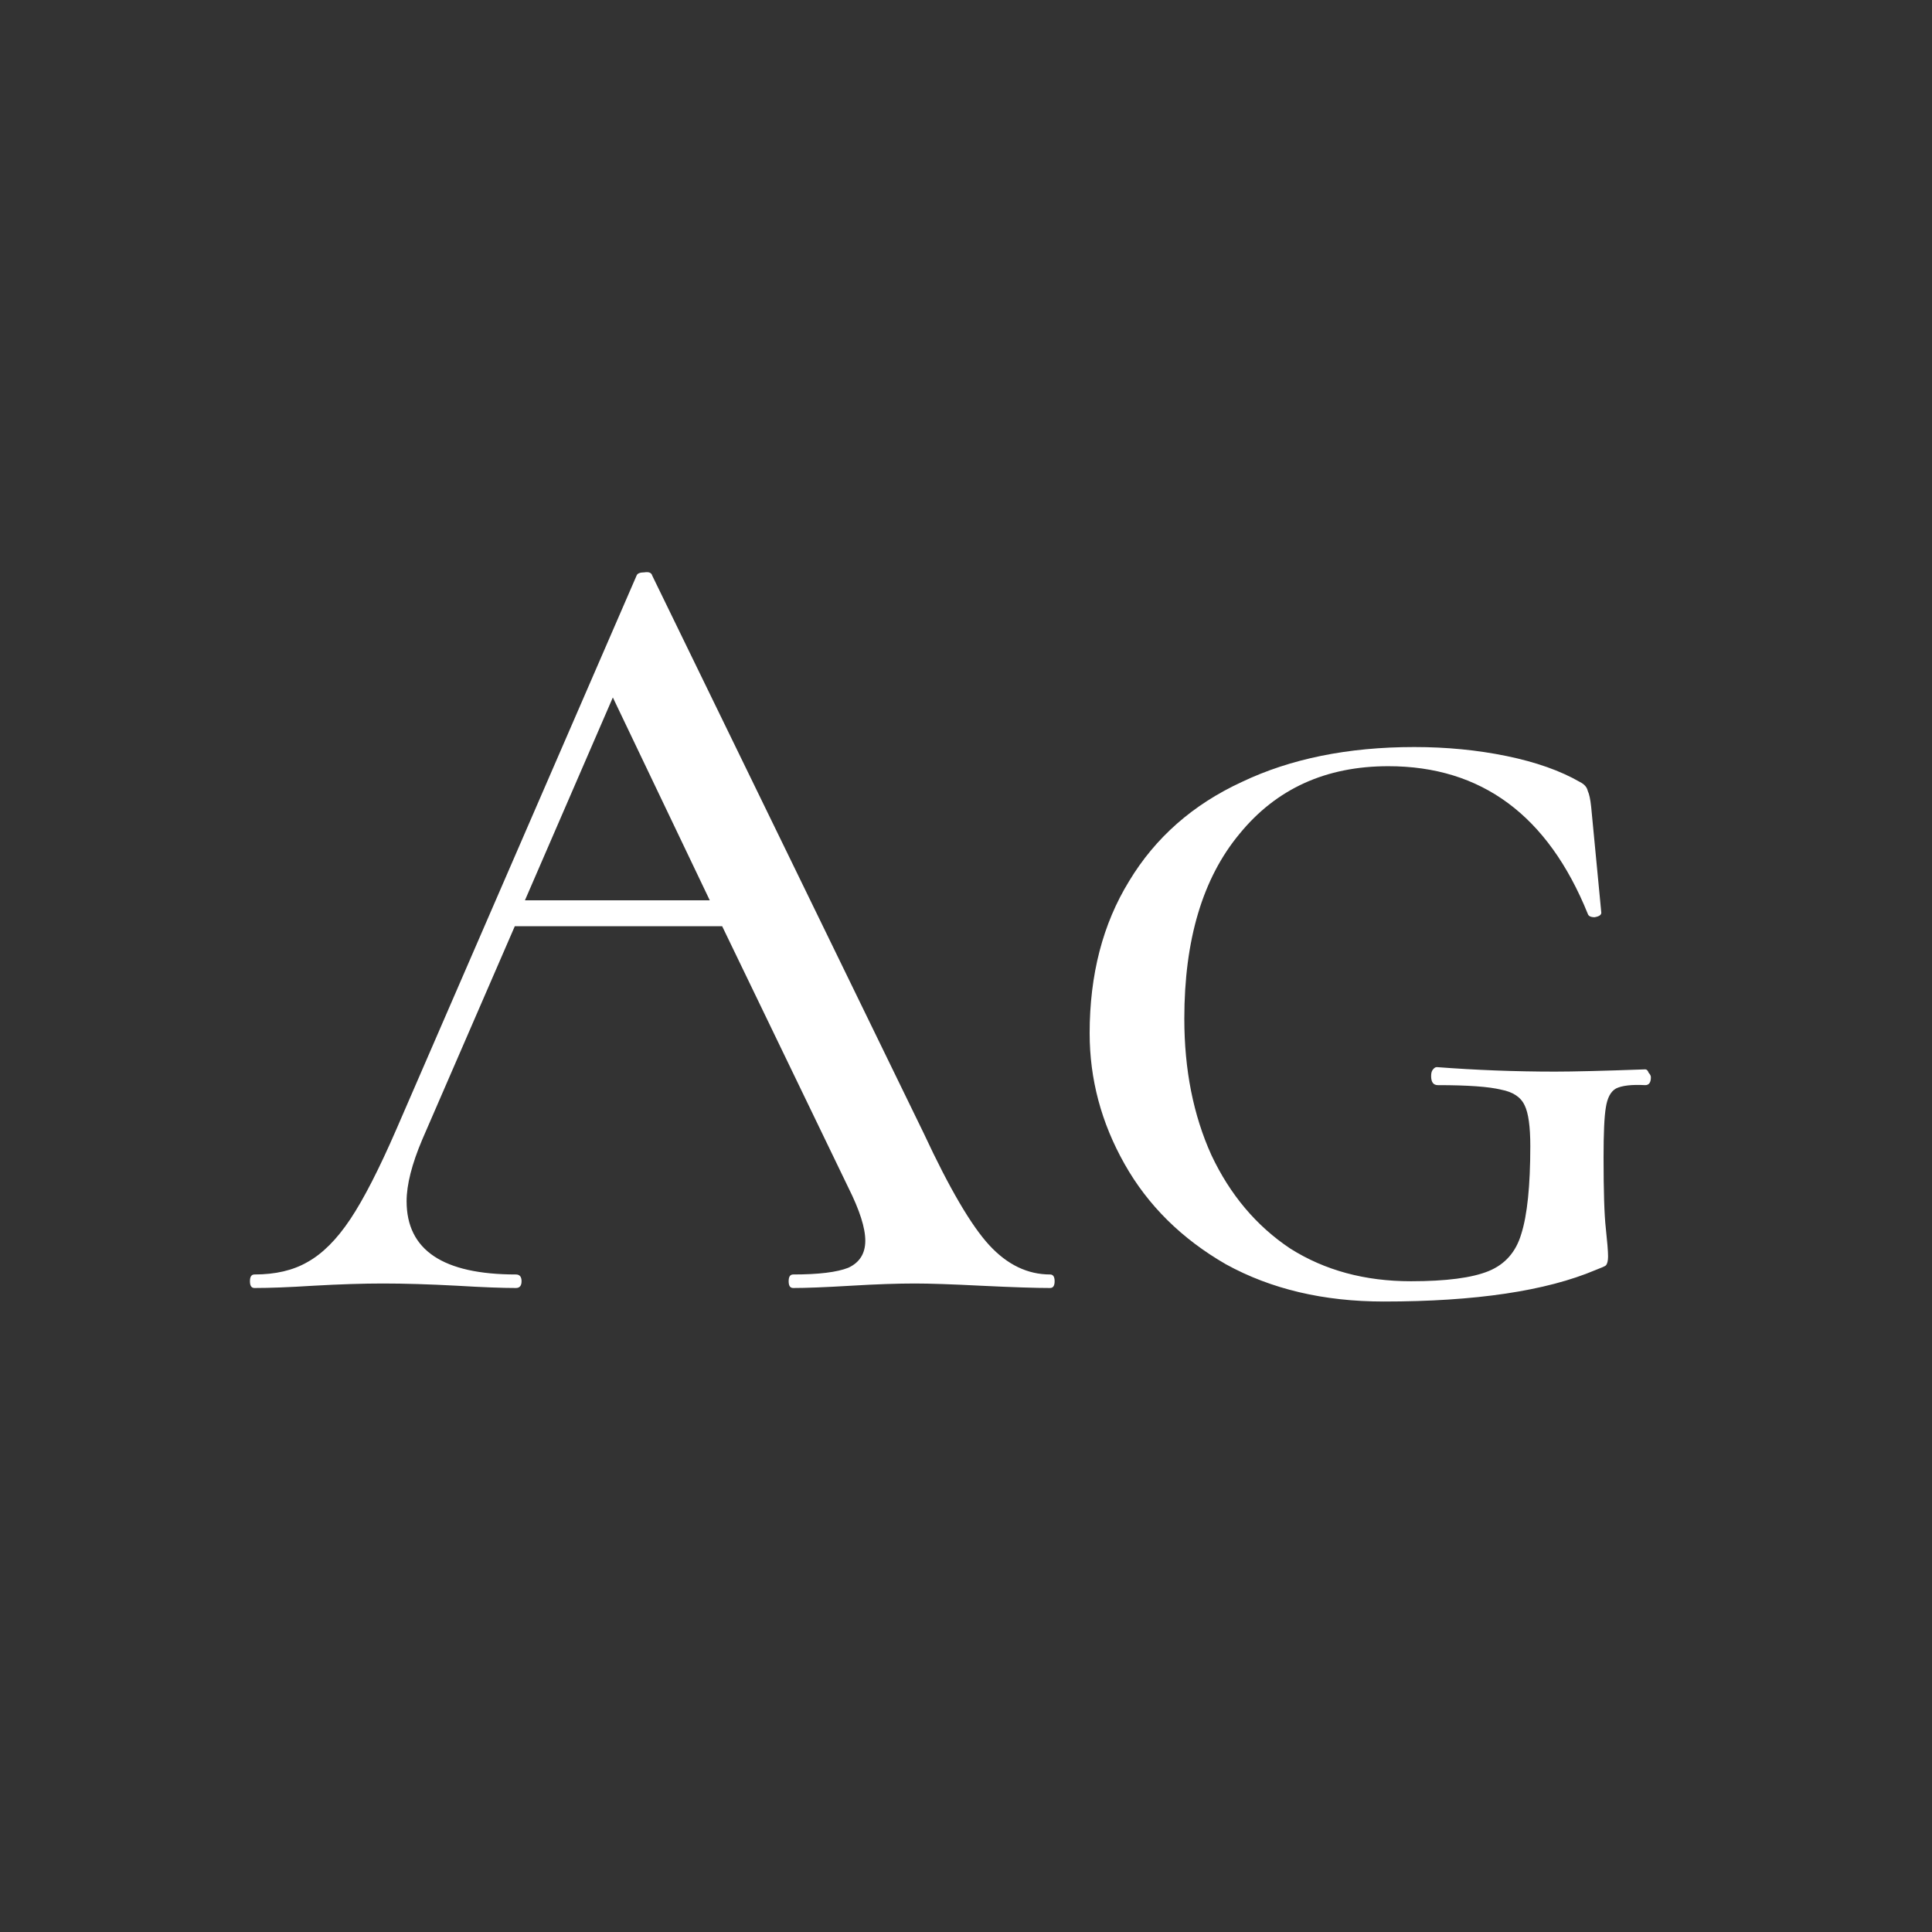 <svg width="24" height="24" viewBox="0 0 24 24" fill="none" xmlns="http://www.w3.org/2000/svg">
<rect x="0" y="0" width="24" height="24" fill="#333333" stroke="none"/>
<path d="M13.045 15.832C13.082 15.832 13.101 15.86 13.101 15.916C13.101 15.972 13.082 16 13.045 16C12.867 16 12.583 15.991 12.191 15.972C11.818 15.953 11.542 15.944 11.365 15.944C11.15 15.944 10.884 15.953 10.567 15.972C10.249 15.991 10.011 16 9.853 16C9.815 16 9.797 15.972 9.797 15.916C9.797 15.86 9.815 15.832 9.853 15.832C10.17 15.832 10.399 15.804 10.539 15.748C10.679 15.683 10.749 15.571 10.749 15.412C10.749 15.253 10.679 15.034 10.539 14.754L8.971 11.506H6.395L5.247 14.152C5.116 14.46 5.051 14.717 5.051 14.922C5.051 15.529 5.503 15.832 6.409 15.832C6.455 15.832 6.479 15.86 6.479 15.916C6.479 15.972 6.455 16 6.409 16C6.241 16 5.998 15.991 5.681 15.972C5.326 15.953 5.018 15.944 4.757 15.944C4.514 15.944 4.225 15.953 3.889 15.972C3.59 15.991 3.347 16 3.161 16C3.123 16 3.105 15.972 3.105 15.916C3.105 15.86 3.123 15.832 3.161 15.832C3.422 15.832 3.641 15.781 3.819 15.678C4.005 15.575 4.183 15.398 4.351 15.146C4.519 14.894 4.71 14.521 4.925 14.026L7.907 7.152C7.916 7.124 7.949 7.11 8.005 7.11C8.061 7.101 8.093 7.115 8.103 7.152L11.477 14.082C11.794 14.763 12.065 15.225 12.289 15.468C12.513 15.711 12.765 15.832 13.045 15.832ZM6.521 11.184H8.817L7.613 8.664L6.521 11.184ZM17.19 16.168C16.443 16.168 15.79 16.014 15.23 15.706C14.679 15.389 14.259 14.973 13.97 14.46C13.68 13.947 13.536 13.405 13.536 12.836C13.536 12.108 13.699 11.478 14.026 10.946C14.352 10.405 14.819 9.994 15.426 9.714C16.032 9.425 16.746 9.28 17.568 9.28C17.969 9.28 18.352 9.317 18.716 9.392C19.08 9.467 19.383 9.574 19.626 9.714C19.682 9.742 19.714 9.779 19.724 9.826C19.742 9.863 19.756 9.929 19.766 10.022L19.892 11.338C19.892 11.366 19.864 11.385 19.808 11.394C19.761 11.394 19.733 11.38 19.724 11.352C19.229 10.129 18.403 9.518 17.246 9.518C16.471 9.518 15.855 9.798 15.398 10.358C14.94 10.909 14.712 11.674 14.712 12.654C14.712 13.289 14.824 13.853 15.048 14.348C15.281 14.843 15.608 15.23 16.028 15.51C16.457 15.781 16.956 15.916 17.526 15.916C17.964 15.916 18.286 15.874 18.492 15.79C18.697 15.706 18.832 15.552 18.898 15.328C18.972 15.095 19.01 14.731 19.01 14.236C19.01 13.993 18.986 13.825 18.94 13.732C18.893 13.629 18.795 13.564 18.646 13.536C18.496 13.499 18.235 13.48 17.862 13.48C17.806 13.48 17.778 13.443 17.778 13.368C17.778 13.34 17.782 13.317 17.792 13.298C17.81 13.27 17.829 13.256 17.848 13.256C18.333 13.293 18.823 13.312 19.318 13.312C19.542 13.312 19.915 13.303 20.438 13.284C20.456 13.284 20.47 13.298 20.48 13.326C20.498 13.345 20.508 13.363 20.508 13.382C20.508 13.447 20.484 13.48 20.438 13.48C20.27 13.471 20.148 13.485 20.074 13.522C20.008 13.559 19.966 13.639 19.948 13.76C19.929 13.872 19.92 14.077 19.92 14.376C19.92 14.796 19.929 15.09 19.948 15.258C19.966 15.426 19.976 15.543 19.976 15.608C19.976 15.664 19.966 15.701 19.948 15.72C19.938 15.729 19.896 15.748 19.822 15.776C19.206 16.037 18.328 16.168 17.19 16.168Z" fill="white"/>
</svg>
